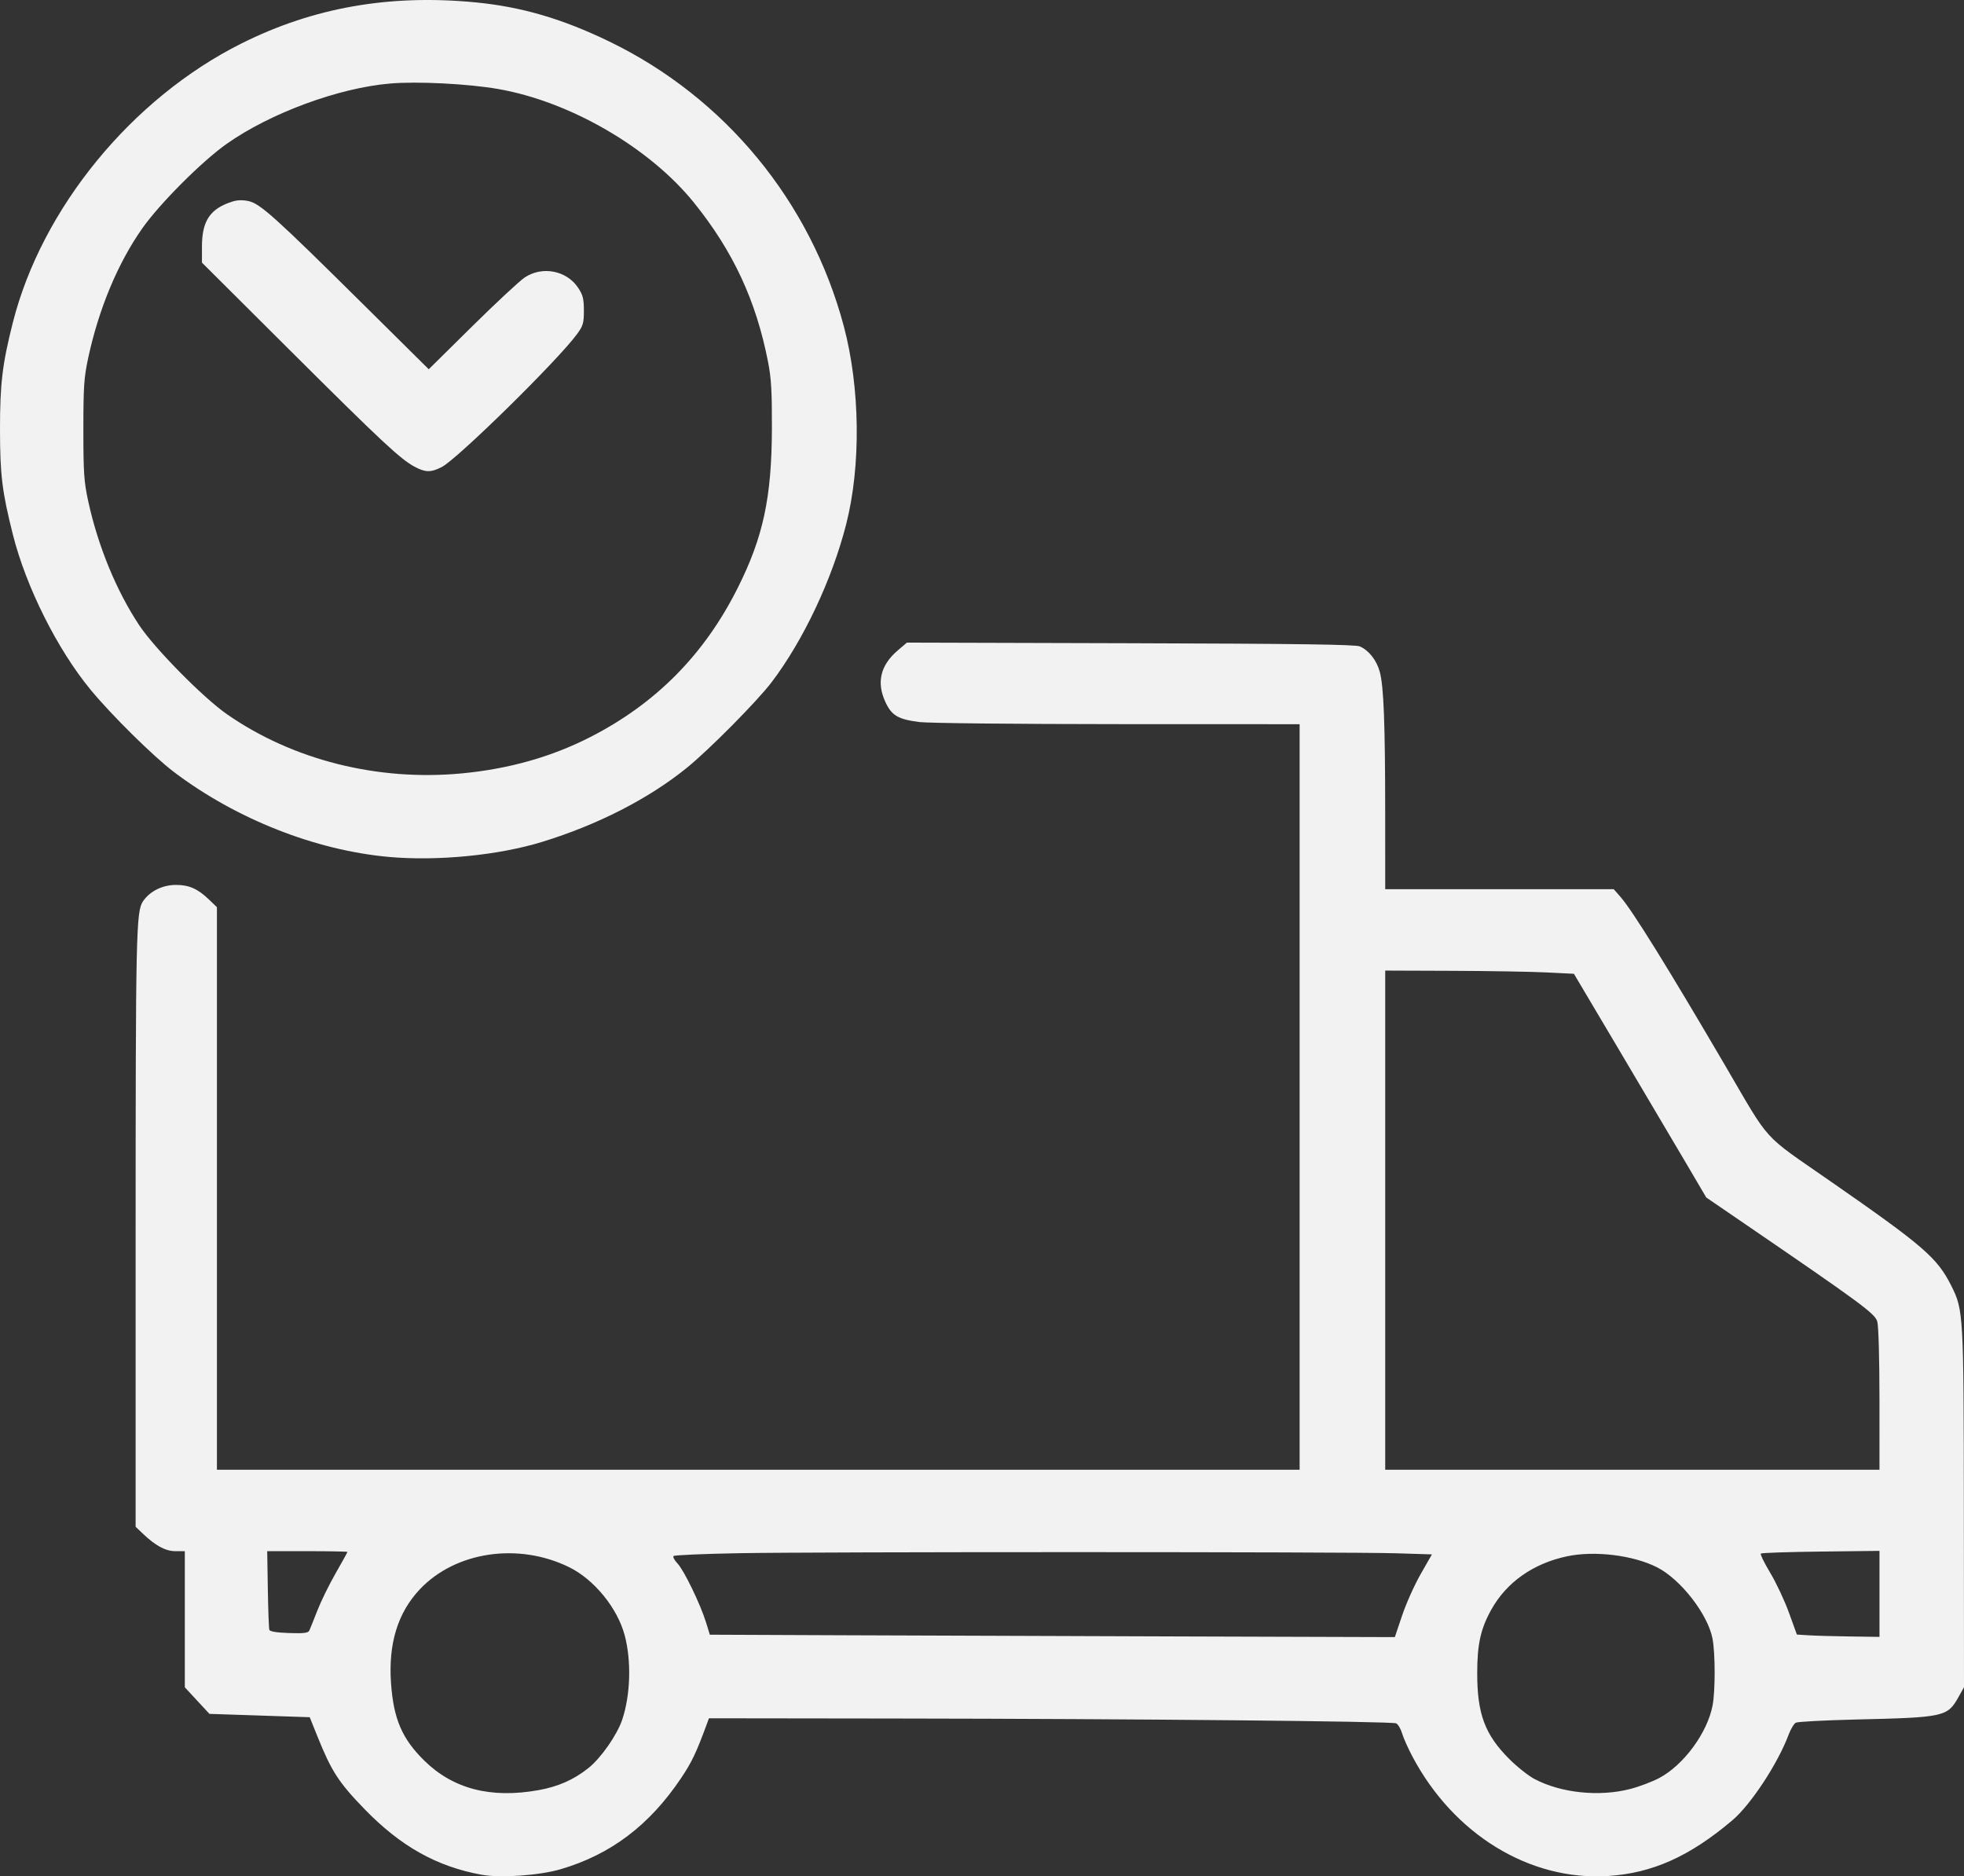 <svg width="269" height="257" viewBox="0 0 269 257" fill="none" xmlns="http://www.w3.org/2000/svg">
<rect x="0" y="0" width="269" height="257" fill="#333333" stroke="none"/>
<path d="M65.952 256.775C59.803 255.653 54.867 252.881 49.911 247.769C46.389 244.136 45.4 242.609 43.483 237.842L42.421 235.201L35.553 234.971L28.686 234.742L27 232.924L25.315 231.105V221.782V212.459H24.037C22.672 212.459 21.306 211.722 19.527 210.025L18.575 209.116L18.576 170.513C18.577 127.723 18.639 124.854 19.582 123.452C20.511 122.072 22.238 121.21 24.084 121.204C25.884 121.198 27.074 121.722 28.612 123.198L29.711 124.252V162.78V201.308H103.857H178.003V150.25V99.191L153.019 99.182C139.165 99.177 127.089 99.05 125.912 98.896C122.997 98.517 122.133 98.008 121.275 96.164C120.028 93.483 120.583 91.127 122.934 89.111L124.213 88.015L154.845 88.101C177.705 88.165 185.673 88.275 186.253 88.535C187.497 89.093 188.541 90.421 188.977 92.001C189.524 93.98 189.72 99.103 189.723 111.442L189.726 121.786H205.374H221.023L221.951 122.844C223.584 124.706 228.498 132.626 236.328 146.014C242.581 156.706 241.209 155.196 250.575 161.702C263.499 170.68 265.321 172.253 267.264 176.117C268.93 179.429 268.96 179.963 268.981 206.737L269 231.093L268.267 232.402C266.731 235.148 266.371 235.227 254.2 235.516C249.929 235.618 246.223 235.813 245.966 235.95C245.709 236.088 245.262 236.834 244.973 237.608C243.514 241.521 239.812 247.161 237.304 249.291C231.459 254.257 226.321 256.563 220.242 256.95C209.516 257.633 199.1 251.261 193.434 240.551C192.856 239.459 192.228 238.046 192.039 237.412C191.849 236.777 191.481 236.16 191.222 236.041C190.613 235.759 155.615 235.421 122.826 235.38L97.102 235.347L96.805 236.154C95.351 240.099 94.761 241.338 93.29 243.535C88.965 249.994 83.624 254.029 76.749 256.031C73.83 256.881 68.529 257.246 65.952 256.775ZM73.734 245.194C76.454 244.708 78.576 243.771 80.594 242.164C82.307 240.8 84.518 237.634 85.223 235.536C86.354 232.168 86.494 227.511 85.568 224.006C84.582 220.27 81.394 216.347 77.973 214.662C71.004 211.228 62.381 212.504 57.495 217.69C54.478 220.892 53.181 225.11 53.554 230.506C53.894 235.421 55.065 238.154 58.114 241.147C62.063 245.025 67.211 246.358 73.734 245.194ZM223.254 245.038C224.499 244.719 226.304 244.039 227.266 243.525C230.622 241.734 233.856 237.329 234.566 233.583C234.944 231.583 234.941 226.477 234.559 224.457C233.928 221.112 230.2 216.312 226.956 214.666C223.69 213.009 218.403 212.362 214.636 213.16C210.001 214.141 206.359 216.702 204.262 220.456C202.796 223.081 202.327 225.195 202.327 229.185C202.327 234.762 203.384 237.587 206.719 240.927C207.769 241.978 209.313 243.203 210.149 243.65C213.753 245.573 218.996 246.129 223.254 245.038ZM192.048 221.251C192.6 219.614 193.743 217.065 194.588 215.587L196.125 212.899L191.24 212.747C184.695 212.542 111.817 212.536 101.024 212.739C96.322 212.827 92.375 213 92.253 213.122C92.131 213.245 92.377 213.707 92.799 214.149C93.682 215.072 95.935 219.727 96.702 222.214L97.222 223.899L115.266 223.974C125.19 224.016 146.3 224.09 162.177 224.139L191.044 224.228L192.048 221.251ZM257.424 218.307V212.417L249.389 212.512C244.969 212.563 241.271 212.688 241.171 212.789C241.071 212.889 241.653 214.078 242.464 215.43C243.276 216.782 244.428 219.236 245.025 220.883L246.109 223.878L247.737 223.982C248.632 224.039 251.178 224.111 253.394 224.141L257.424 224.197V218.307ZM43.47 220.583C43.961 219.322 45.088 217.025 45.975 215.478C46.862 213.931 47.588 212.619 47.588 212.562C47.588 212.505 45.116 212.459 42.093 212.459L36.598 212.459L36.684 217.667C36.731 220.532 36.823 223.036 36.89 223.232C36.969 223.464 37.9 223.616 39.589 223.672C41.652 223.74 42.208 223.669 42.373 223.316C42.486 223.074 42.98 221.844 43.47 220.583ZM257.422 191.698C257.421 186.132 257.296 181.639 257.125 181.021C256.817 179.912 255.085 178.639 237.868 166.867L233.698 164.016L230.834 159.146C229.259 156.468 225.181 149.574 221.771 143.826L215.572 133.377L211.807 133.19C209.736 133.087 203.921 132.988 198.884 132.97L189.726 132.937V167.122V201.308H223.575H257.424L257.422 191.698ZM53.303 117.374C43.231 116.48 32.362 112.193 23.85 105.759C21.036 103.632 15.327 98.002 12.429 94.496C7.87 88.981 3.575 80.411 1.764 73.219C0.286 67.347 0.005 65.058 5.97148e-05 58.843C-0.005 52.575 0.32 49.86 1.757 44.186C5.722 28.521 18.066 13.454 33.082 5.948C42.912 1.035 53.305 -0.798 65.026 0.314C71.377 0.917 76.983 2.552 83.465 5.693C99.297 13.364 111.019 27.596 115.569 44.671C117.812 53.086 117.942 63.786 115.9 71.795C113.962 79.393 110.02 87.741 105.668 93.462C103.683 96.071 97.064 102.748 94.039 105.192C88.805 109.422 81.882 112.962 74.257 115.309C68.292 117.144 59.961 117.966 53.303 117.374ZM63.252 105.928C69.733 105.313 75.561 103.662 80.892 100.931C89.857 96.338 96.472 89.641 101.039 80.533C104.533 73.567 105.693 68.16 105.725 58.696C105.742 53.682 105.635 51.815 105.203 49.599C103.561 41.181 100.427 34.436 95.064 27.777C88.991 20.238 78.109 13.915 68.24 12.192C64.119 11.473 57.195 11.121 53.434 11.44C46.361 12.041 37.002 15.497 31.032 19.714C27.651 22.102 21.887 27.874 19.499 31.261C16.15 36.013 13.534 42.274 12.083 49.012C11.502 51.71 11.419 52.934 11.419 58.843C11.419 64.725 11.503 65.978 12.072 68.599C13.415 74.792 15.941 80.936 19.088 85.666C21.189 88.823 27.812 95.542 31.05 97.801C40.062 104.085 51.707 107.024 63.252 105.928ZM56.816 63.943C54.852 62.897 52.304 60.519 39.749 48.013L27.66 35.97V33.781C27.66 30.249 28.779 28.582 31.798 27.617C32.521 27.386 33.246 27.365 34.076 27.552C35.647 27.905 37.744 29.794 49.566 41.504L58.724 50.575L64.662 44.709C67.929 41.482 71.173 38.464 71.873 38C74.288 36.399 77.621 37.049 79.192 39.427C79.839 40.405 79.972 40.937 79.972 42.543C79.972 44.266 79.867 44.623 79.022 45.774C76.359 49.401 62.642 62.875 60.5 63.97C59.022 64.724 58.273 64.719 56.816 63.943Z" fill="#F2F2F2"/>
</svg>
